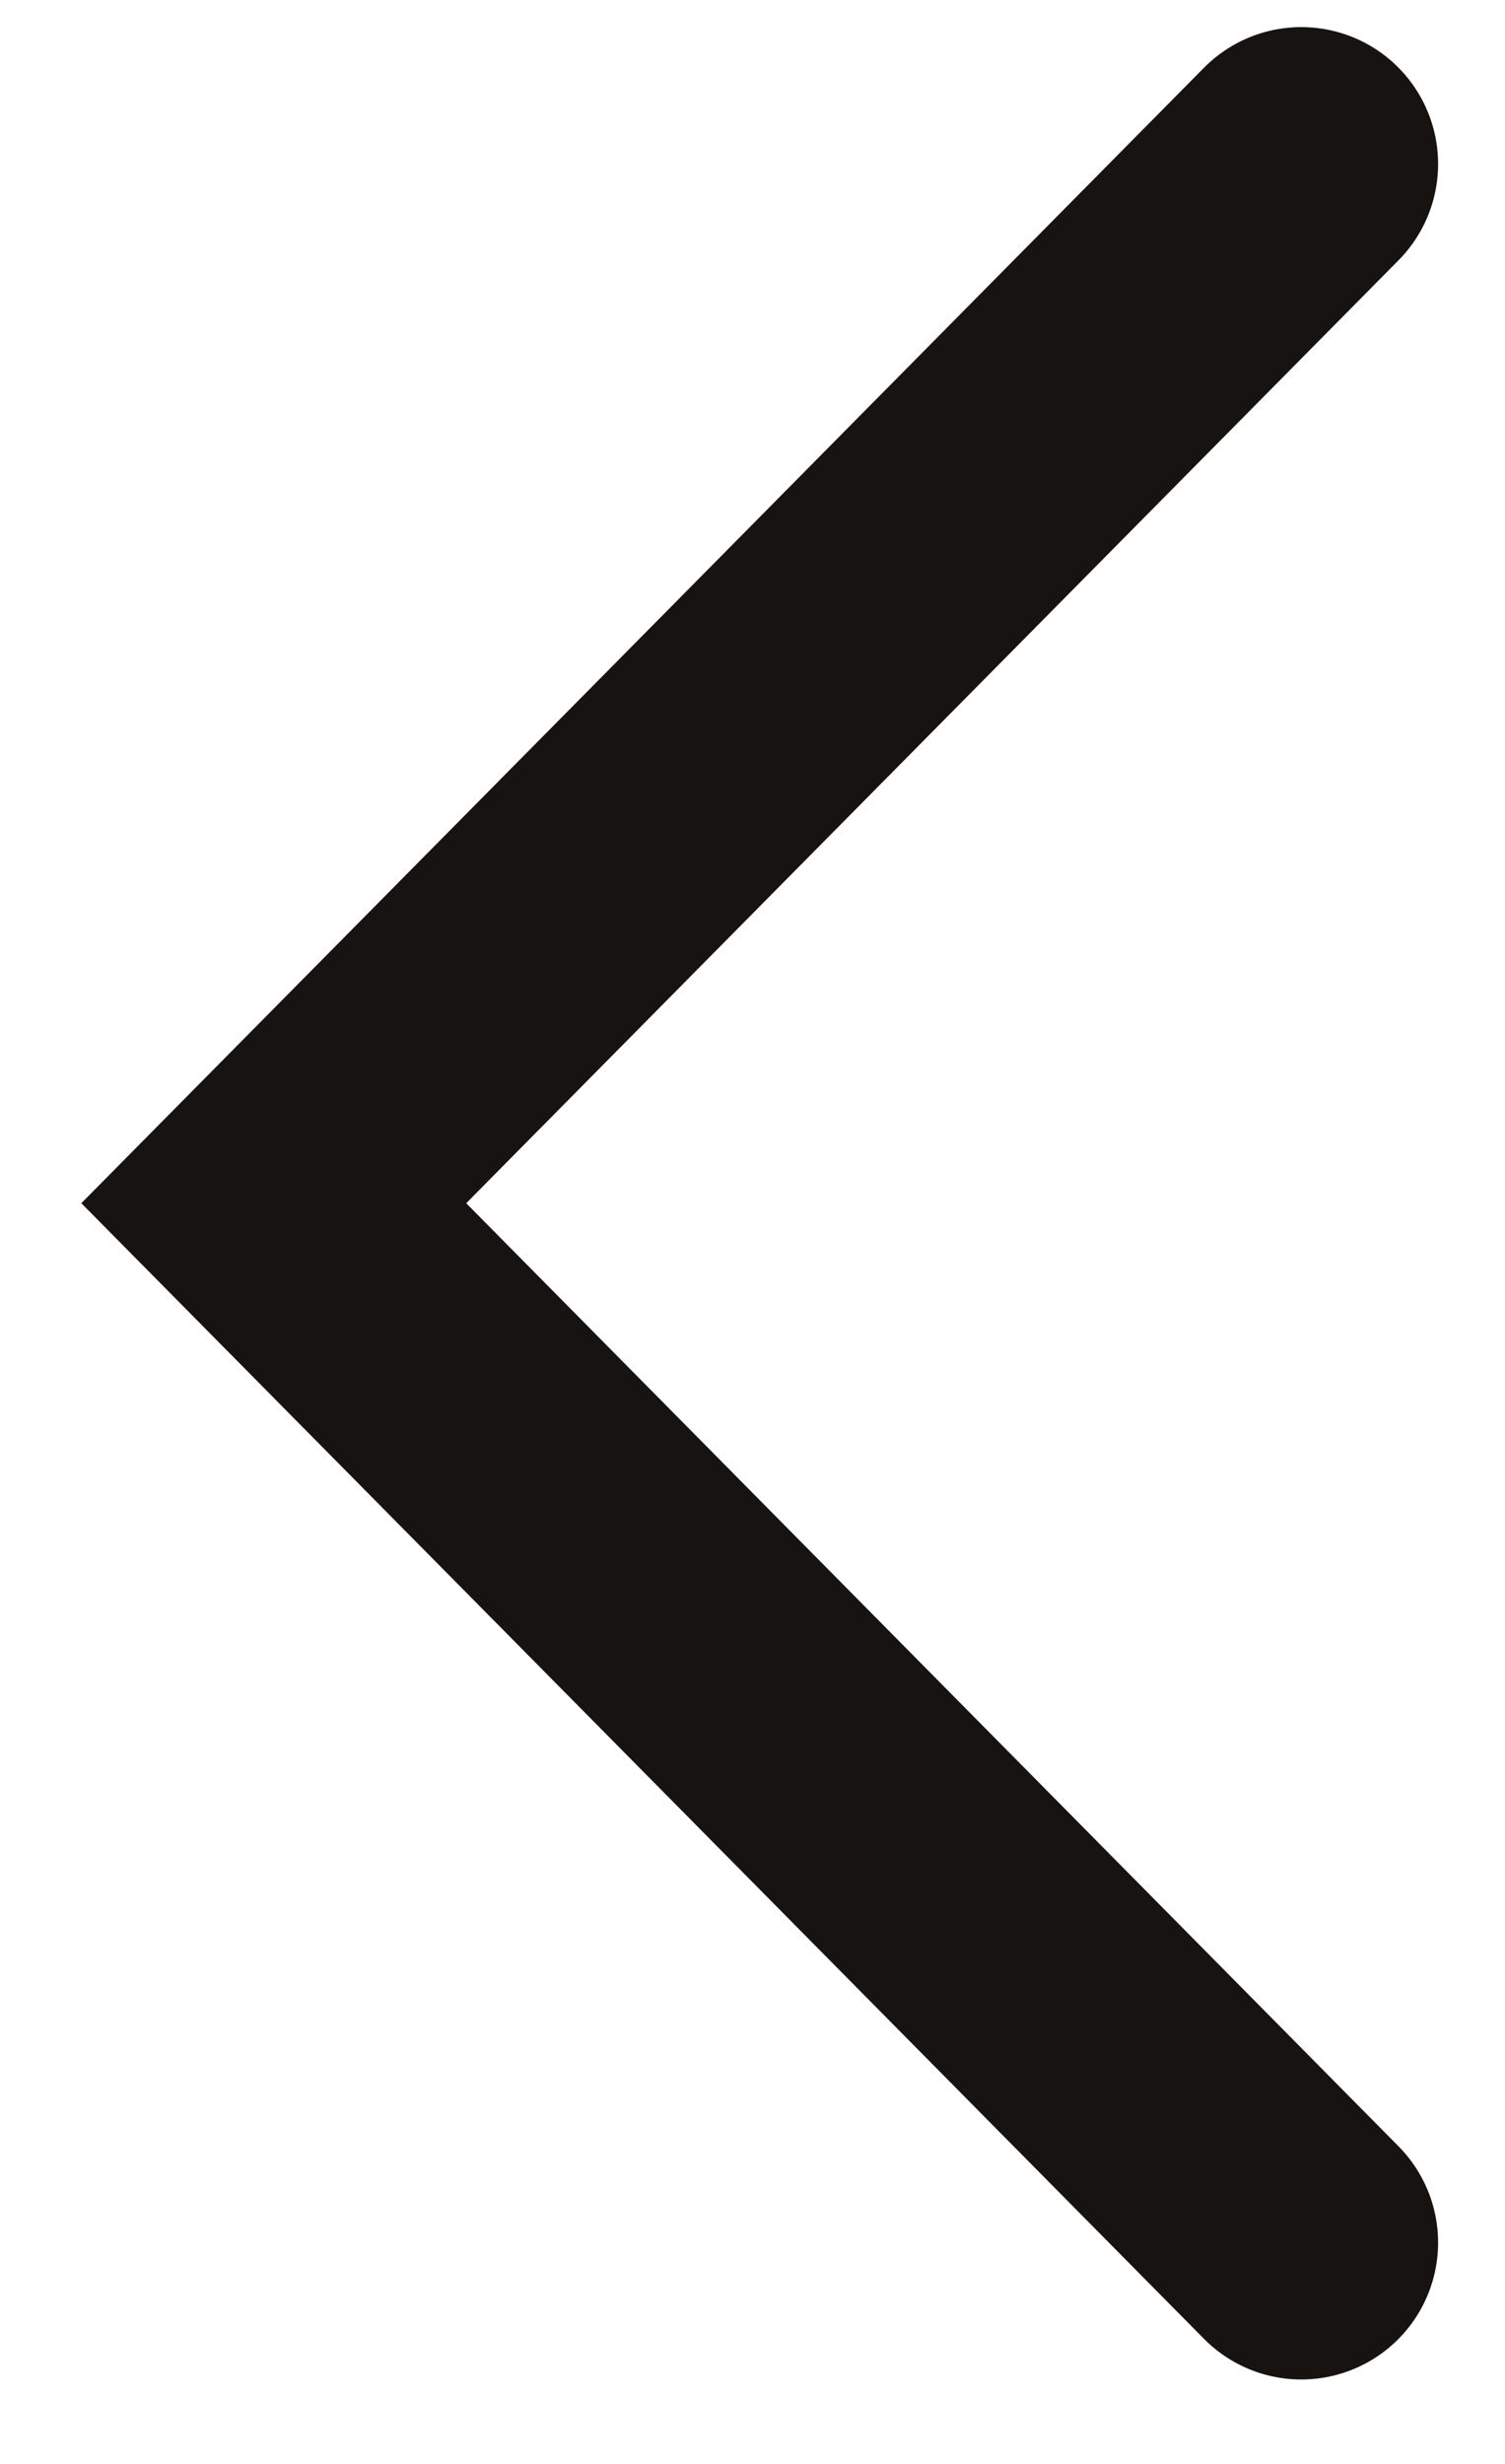 <svg width="11" height="18" viewBox="0 0 11 18" fill="none" xmlns="http://www.w3.org/2000/svg">
<path d="M9.511 1.198L2.001 8.79L9.511 16.383" stroke="#161310" stroke-width="2" stroke-linecap="round"/>
</svg>
